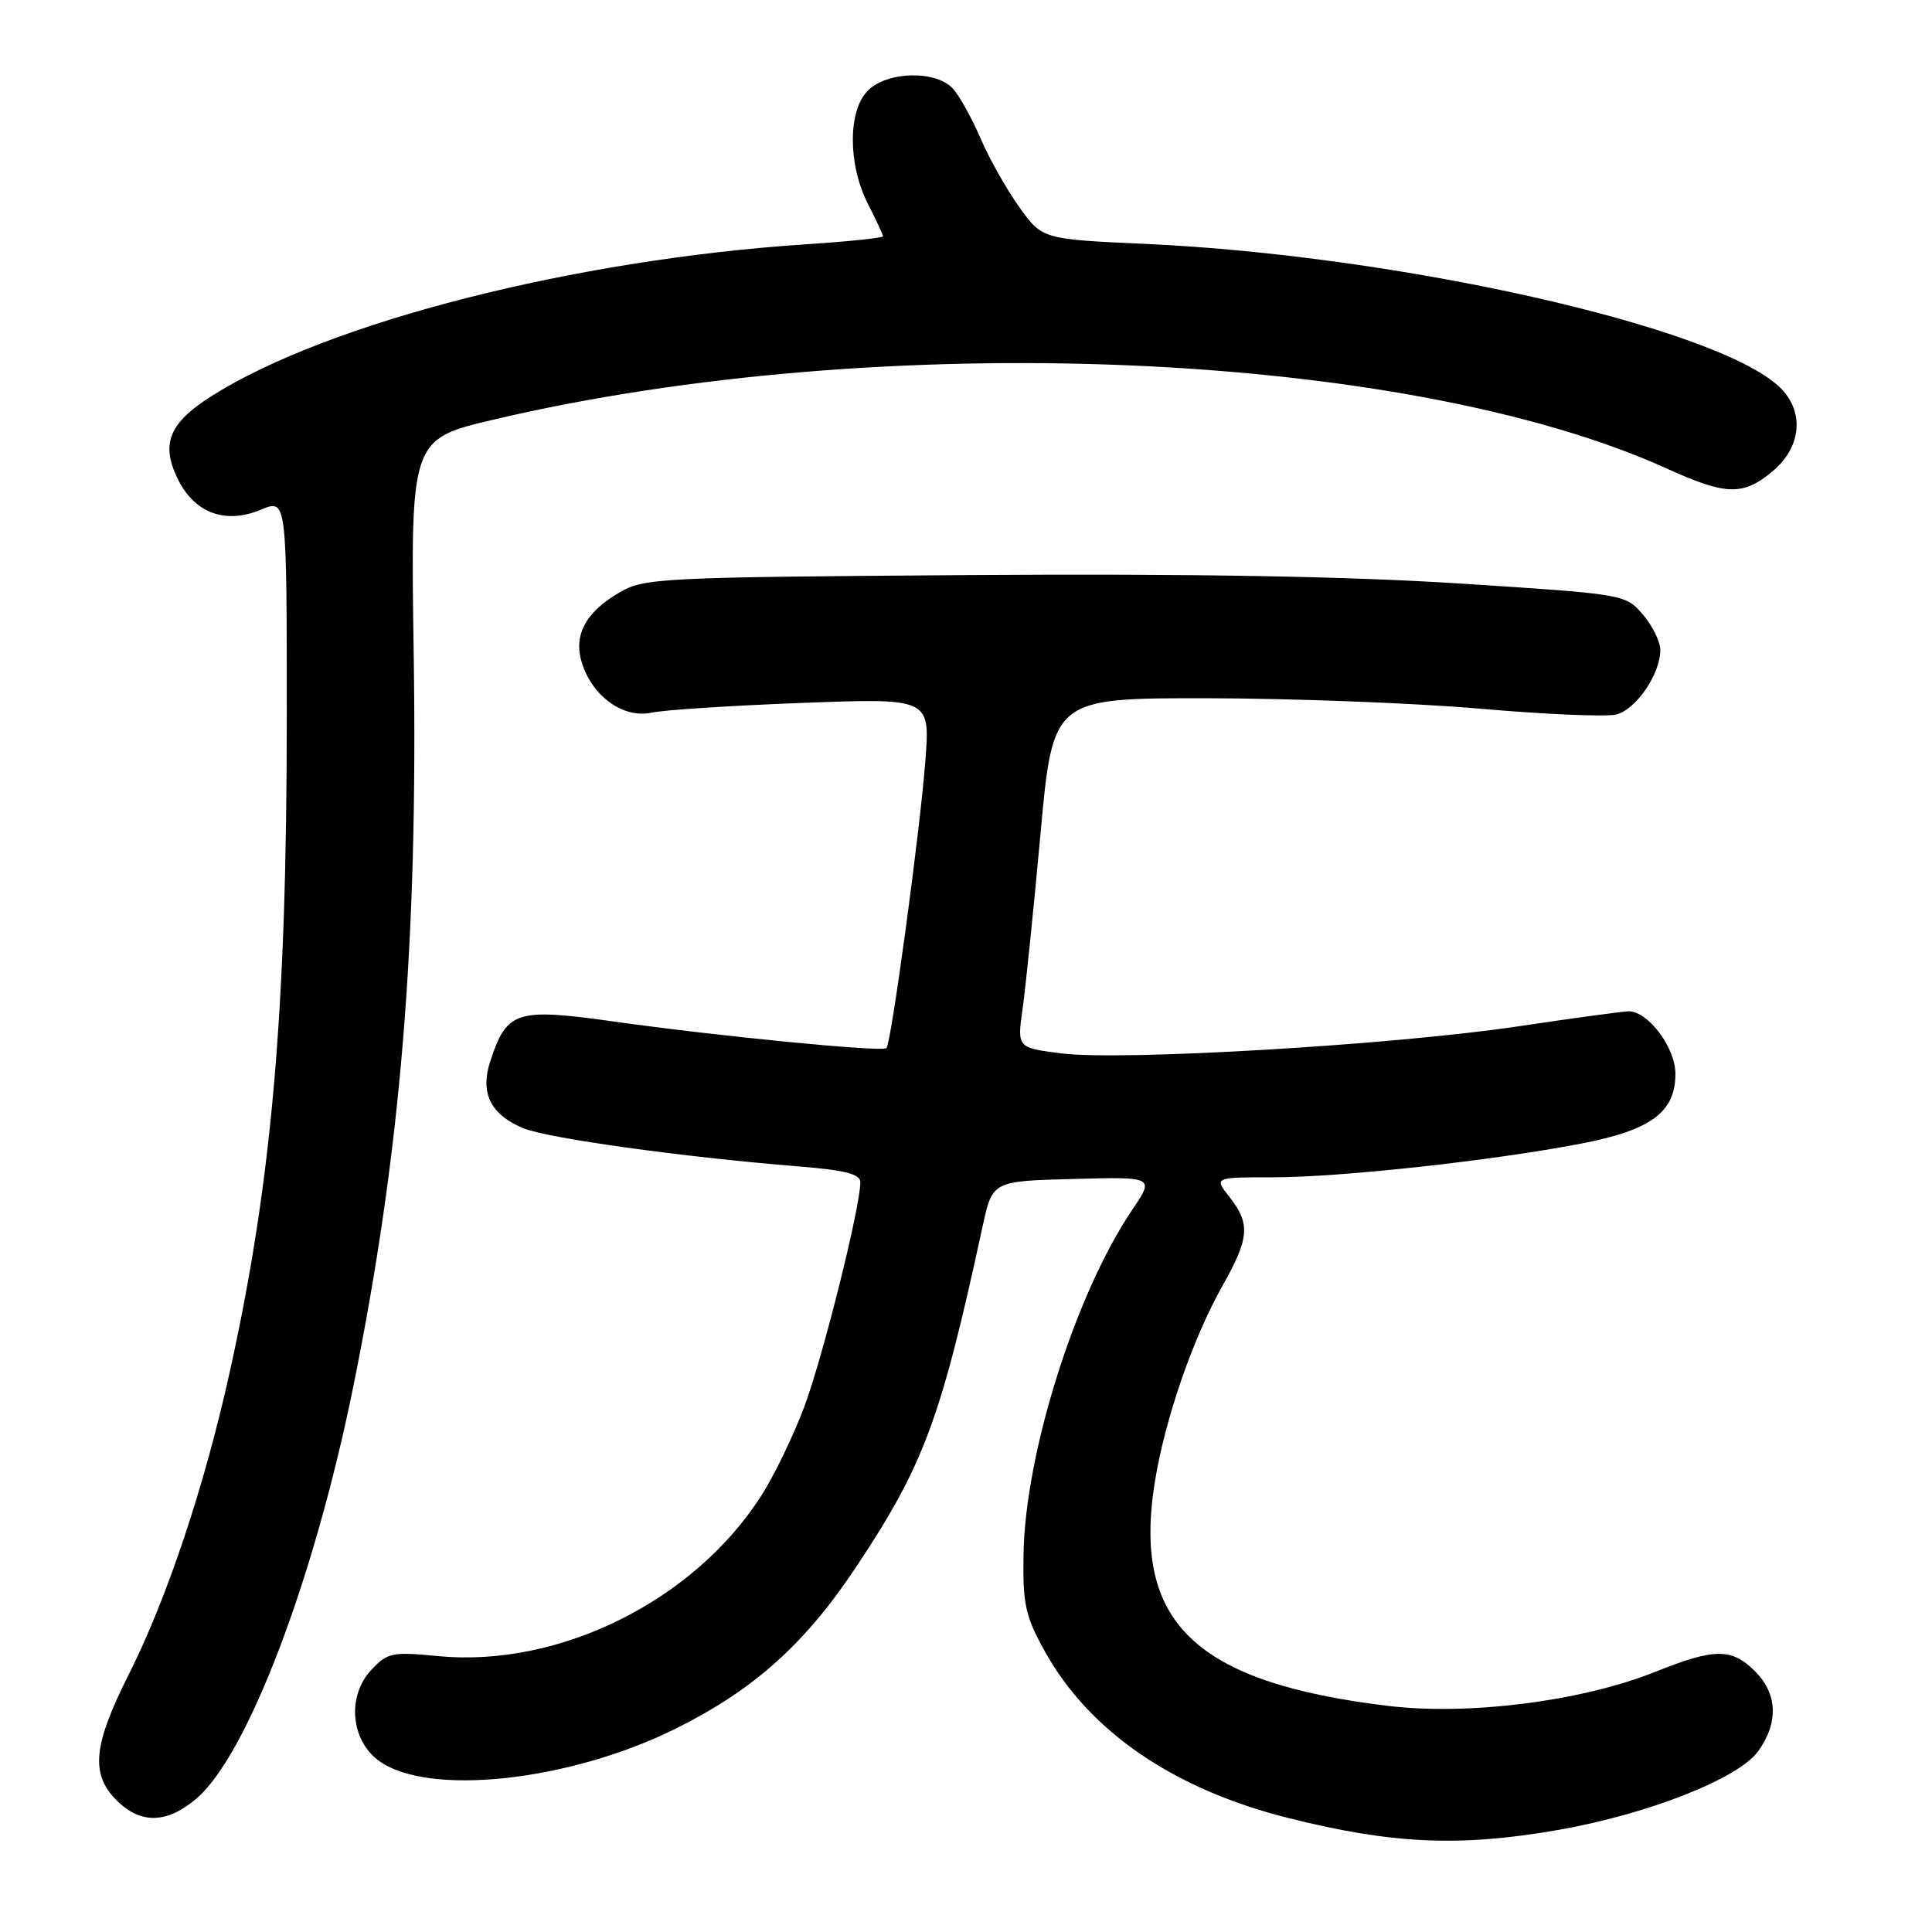 <?xml version="1.0" encoding="UTF-8" standalone="no"?>
<!DOCTYPE svg PUBLIC "-//W3C//DTD SVG 1.1//EN" "http://www.w3.org/Graphics/SVG/1.1/DTD/svg11.dtd" >
<svg xmlns="http://www.w3.org/2000/svg" xmlns:xlink="http://www.w3.org/1999/xlink" version="1.1" viewBox="0 0 256 256">
 <g >
 <path fill="currentColor"
d=" M 206.45 242.48 C 218.36 240.40 230.39 235.66 232.98 232.03 C 235.69 228.23 235.53 224.44 232.55 221.45 C 229.45 218.36 227.22 218.37 219.35 221.52 C 209.60 225.43 194.55 227.34 183.85 226.03 C 158.33 222.93 150.05 214.98 153.01 196.44 C 154.34 188.11 158.04 177.36 162.00 170.35 C 165.55 164.06 165.70 162.16 162.93 158.63 C 160.85 156.00 160.85 156.00 168.68 156.00 C 177.58 156.00 197.66 153.81 209.42 151.55 C 218.78 149.76 222.00 147.38 222.00 142.28 C 222.00 138.81 218.39 134.00 215.80 134.00 C 215.08 134.01 208.43 134.91 201.00 136.02 C 184.43 138.48 148.60 140.59 140.63 139.58 C 134.77 138.83 134.77 138.83 135.50 133.66 C 135.90 130.82 136.97 120.40 137.87 110.50 C 139.51 92.50 139.51 92.50 160.01 92.52 C 171.28 92.54 187.54 93.16 196.15 93.91 C 204.75 94.66 212.86 95.00 214.16 94.68 C 216.78 94.02 220.00 89.31 220.00 86.15 C 220.00 85.03 218.96 82.90 217.68 81.42 C 215.38 78.74 215.25 78.72 193.43 77.32 C 178.56 76.36 157.65 76.00 128.50 76.20 C 87.21 76.49 85.36 76.58 82.00 78.55 C 77.44 81.24 75.88 84.35 77.20 88.13 C 78.70 92.45 82.72 95.22 86.34 94.43 C 87.98 94.07 96.95 93.49 106.29 93.14 C 123.26 92.50 123.26 92.50 122.61 100.86 C 121.90 110.21 118.09 138.24 117.46 138.88 C 116.91 139.43 95.26 137.32 81.21 135.34 C 68.41 133.55 67.16 133.95 64.98 140.57 C 63.58 144.81 64.97 147.67 69.33 149.49 C 72.54 150.83 90.60 153.33 105.75 154.55 C 112.00 155.05 114.00 155.56 114.00 156.66 C 114.00 159.95 108.99 179.98 106.55 186.47 C 105.10 190.31 102.54 195.60 100.85 198.23 C 91.91 212.16 74.06 221.00 58.02 219.44 C 51.96 218.85 51.34 218.98 49.18 221.29 C 45.98 224.72 46.45 230.52 50.16 233.28 C 56.61 238.08 75.39 236.07 89.50 229.07 C 99.85 223.94 106.63 217.87 113.41 207.68 C 122.42 194.13 124.65 188.14 130.20 162.50 C 131.50 156.50 131.50 156.50 142.24 156.22 C 152.98 155.93 152.98 155.93 150.01 160.33 C 142.48 171.49 135.83 192.60 135.62 206.00 C 135.51 212.54 135.87 214.17 138.42 218.77 C 144.31 229.40 155.46 237.05 170.61 240.87 C 184.40 244.35 193.40 244.76 206.45 242.48 Z  M 25.97 238.37 C 32.75 232.67 41.65 209.29 46.86 183.50 C 53.13 152.43 55.38 125.08 54.82 86.84 C 54.39 58.19 54.39 58.19 65.45 55.59 C 116.87 43.48 186.22 46.38 220.85 62.08 C 228.75 65.67 230.99 65.72 234.92 62.41 C 238.77 59.17 239.12 54.40 235.75 51.24 C 227.26 43.28 185.38 33.85 151.81 32.32 C 138.12 31.70 138.12 31.70 135.06 27.44 C 133.38 25.10 131.07 21.00 129.93 18.34 C 128.79 15.68 127.14 12.71 126.27 11.75 C 124.04 9.29 117.57 9.43 115.00 12.00 C 112.34 14.66 112.34 21.78 115.00 27.00 C 116.10 29.16 117.00 31.10 117.00 31.31 C 117.00 31.52 112.47 32.00 106.93 32.36 C 76.16 34.38 43.55 42.69 28.08 52.45 C 22.46 56.00 21.30 58.73 23.48 63.31 C 25.68 67.96 29.81 69.53 34.59 67.53 C 38.00 66.10 38.00 66.10 38.00 95.00 C 38.00 133.96 36.03 156.59 30.44 181.81 C 27.08 196.99 22.14 211.78 17.06 221.88 C 12.33 231.28 11.97 235.06 15.45 238.55 C 18.62 241.71 22.07 241.66 25.97 238.37 Z "/>
</g>
</svg>